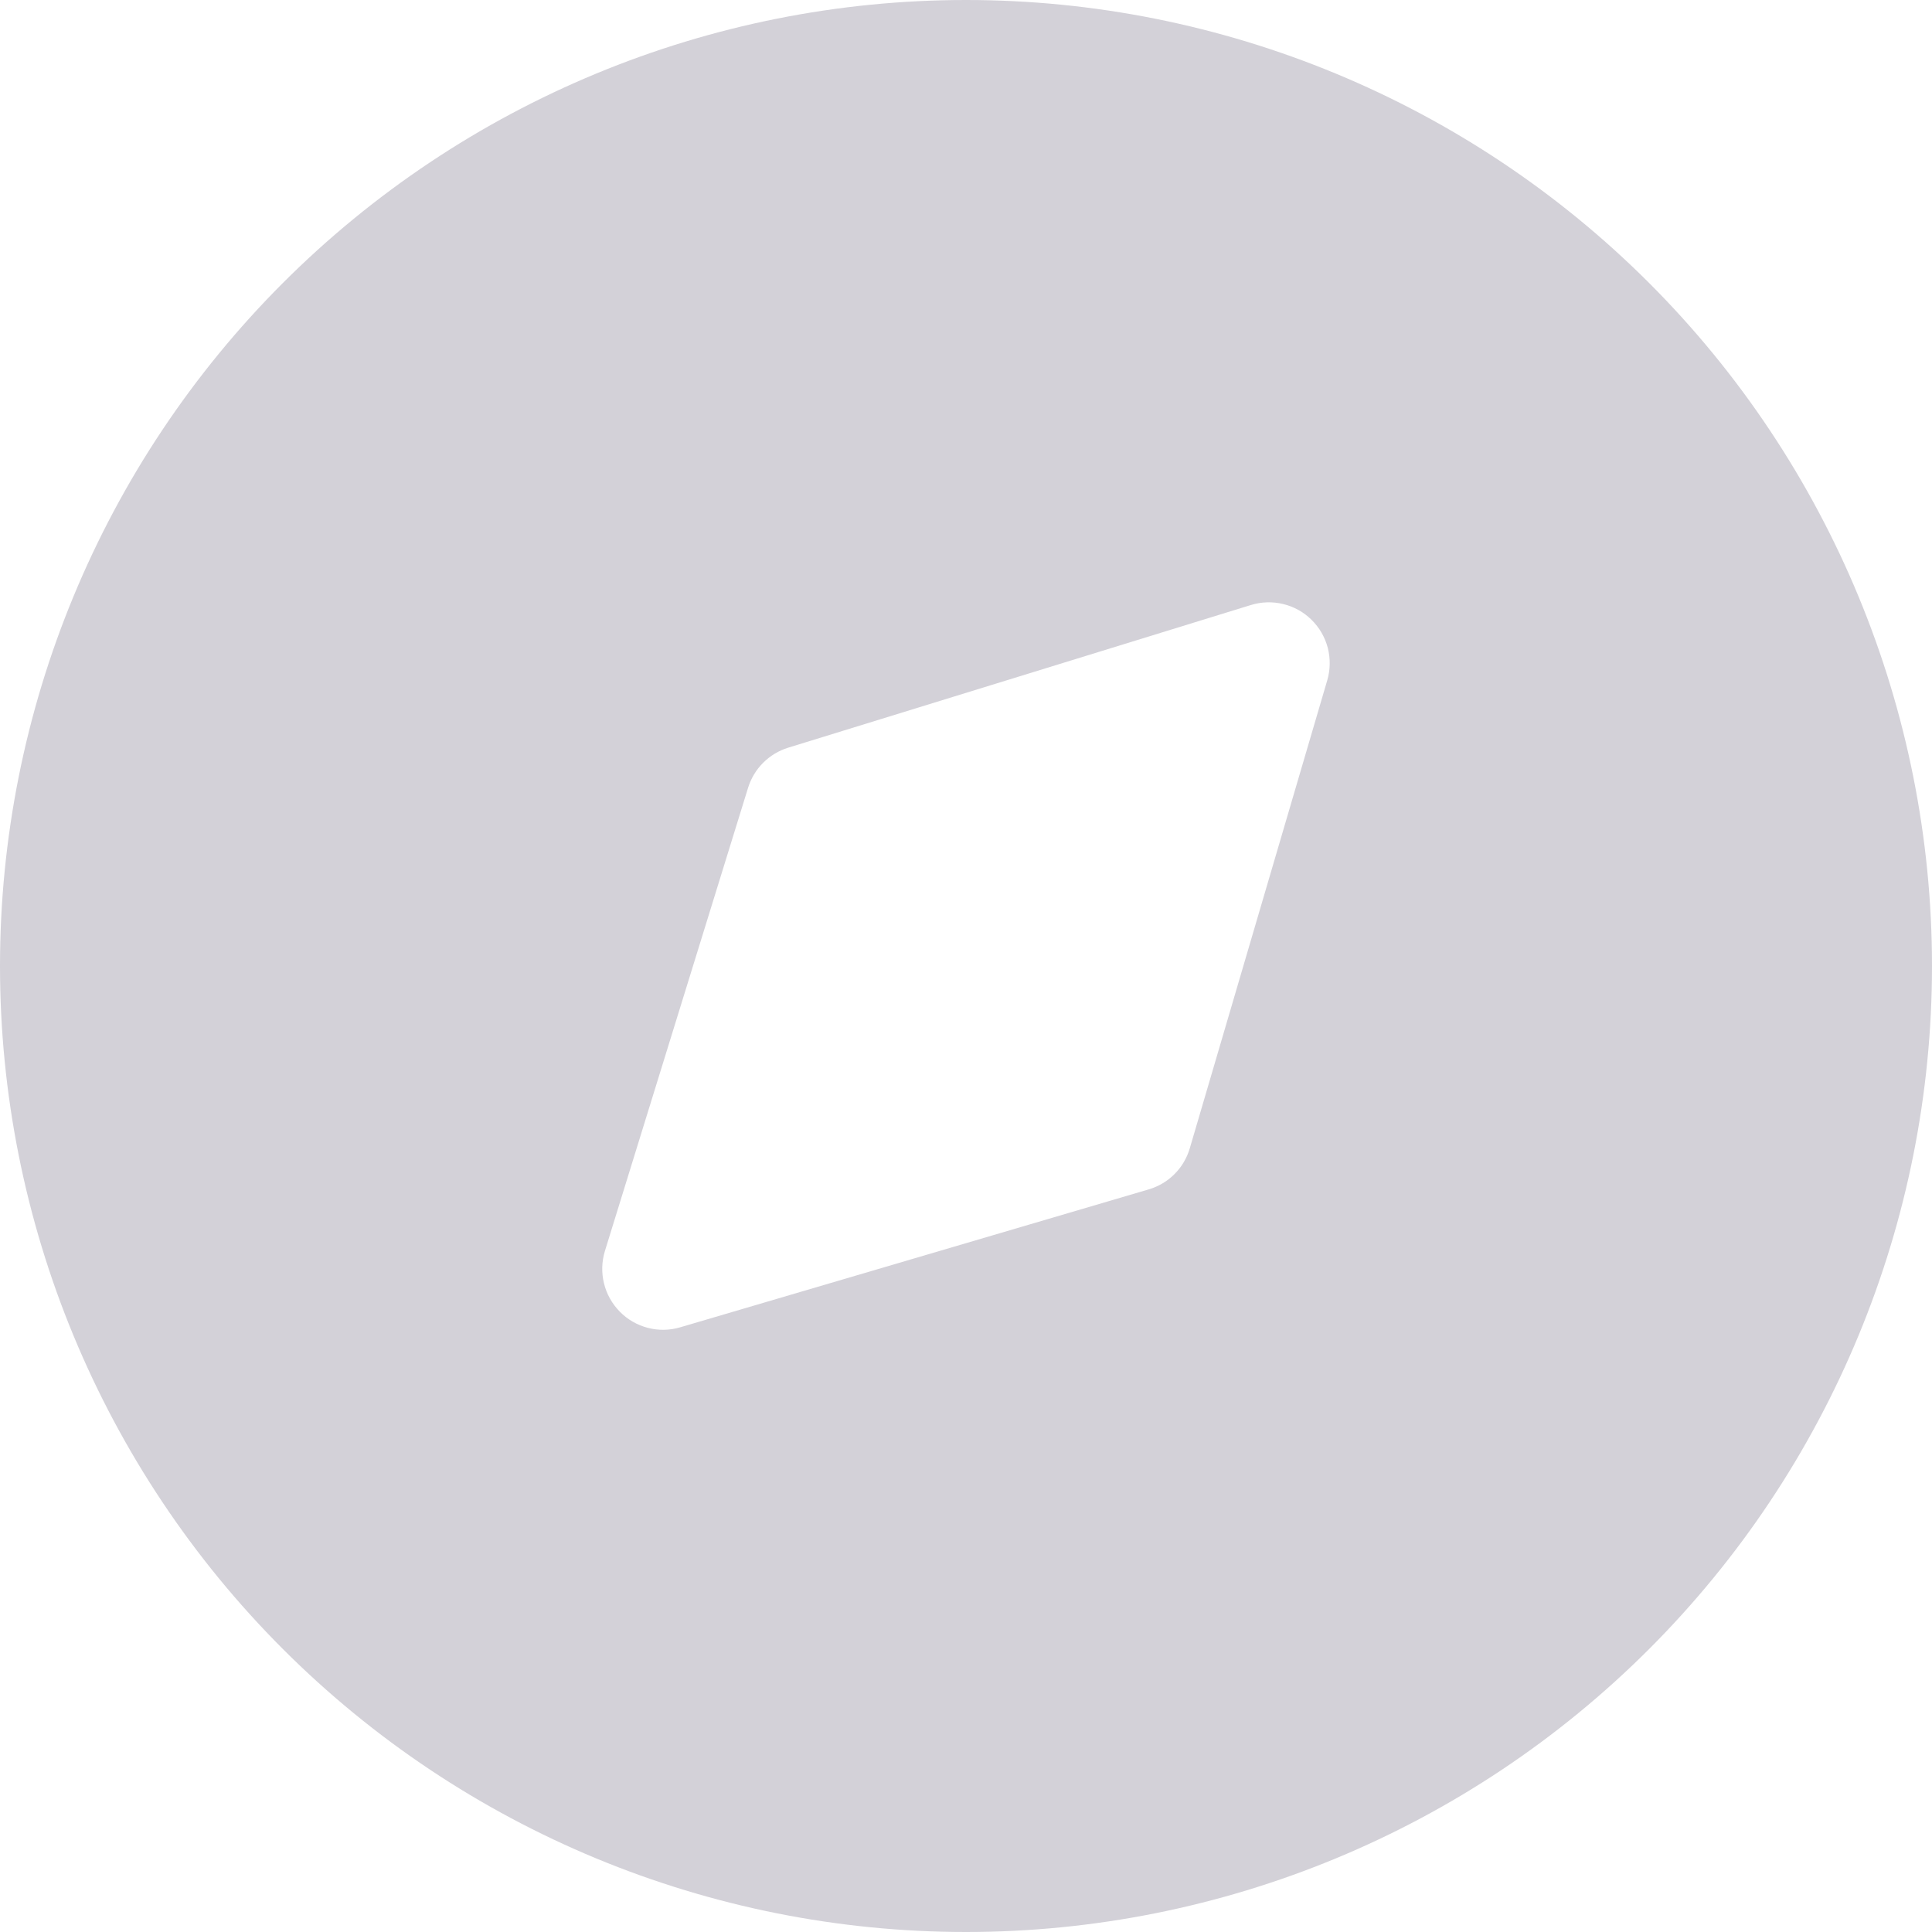 <svg width="27" height="27" viewBox="0 0 27 27" fill="none" xmlns="http://www.w3.org/2000/svg">
<path d="M13.5 0C9.92 0 6.486 1.422 3.954 3.954C1.422 6.486 0 9.92 0 13.5C0 17.081 1.422 20.514 3.954 23.046C6.486 25.578 9.92 27 13.5 27C17.08 27 20.514 25.578 23.046 23.046C25.578 20.514 27 17.081 27 13.5C27 9.92 25.578 6.486 23.046 3.954C20.514 1.422 17.08 0 13.5 0ZM18.549 9.506L16.628 16.046C16.588 16.183 16.515 16.307 16.414 16.408C16.314 16.509 16.189 16.582 16.053 16.622L9.507 18.549C9.36 18.593 9.203 18.596 9.054 18.557C8.906 18.519 8.77 18.441 8.662 18.331C8.554 18.221 8.477 18.085 8.441 17.935C8.404 17.786 8.409 17.629 8.454 17.482L10.454 11.011C10.495 10.878 10.567 10.758 10.665 10.66C10.763 10.562 10.883 10.49 11.015 10.449L17.482 8.455C17.629 8.41 17.785 8.405 17.934 8.442C18.084 8.478 18.22 8.554 18.329 8.662C18.439 8.77 18.517 8.905 18.556 9.054C18.594 9.203 18.592 9.359 18.549 9.506Z" fill="#D3D1D8"/>
</svg>
